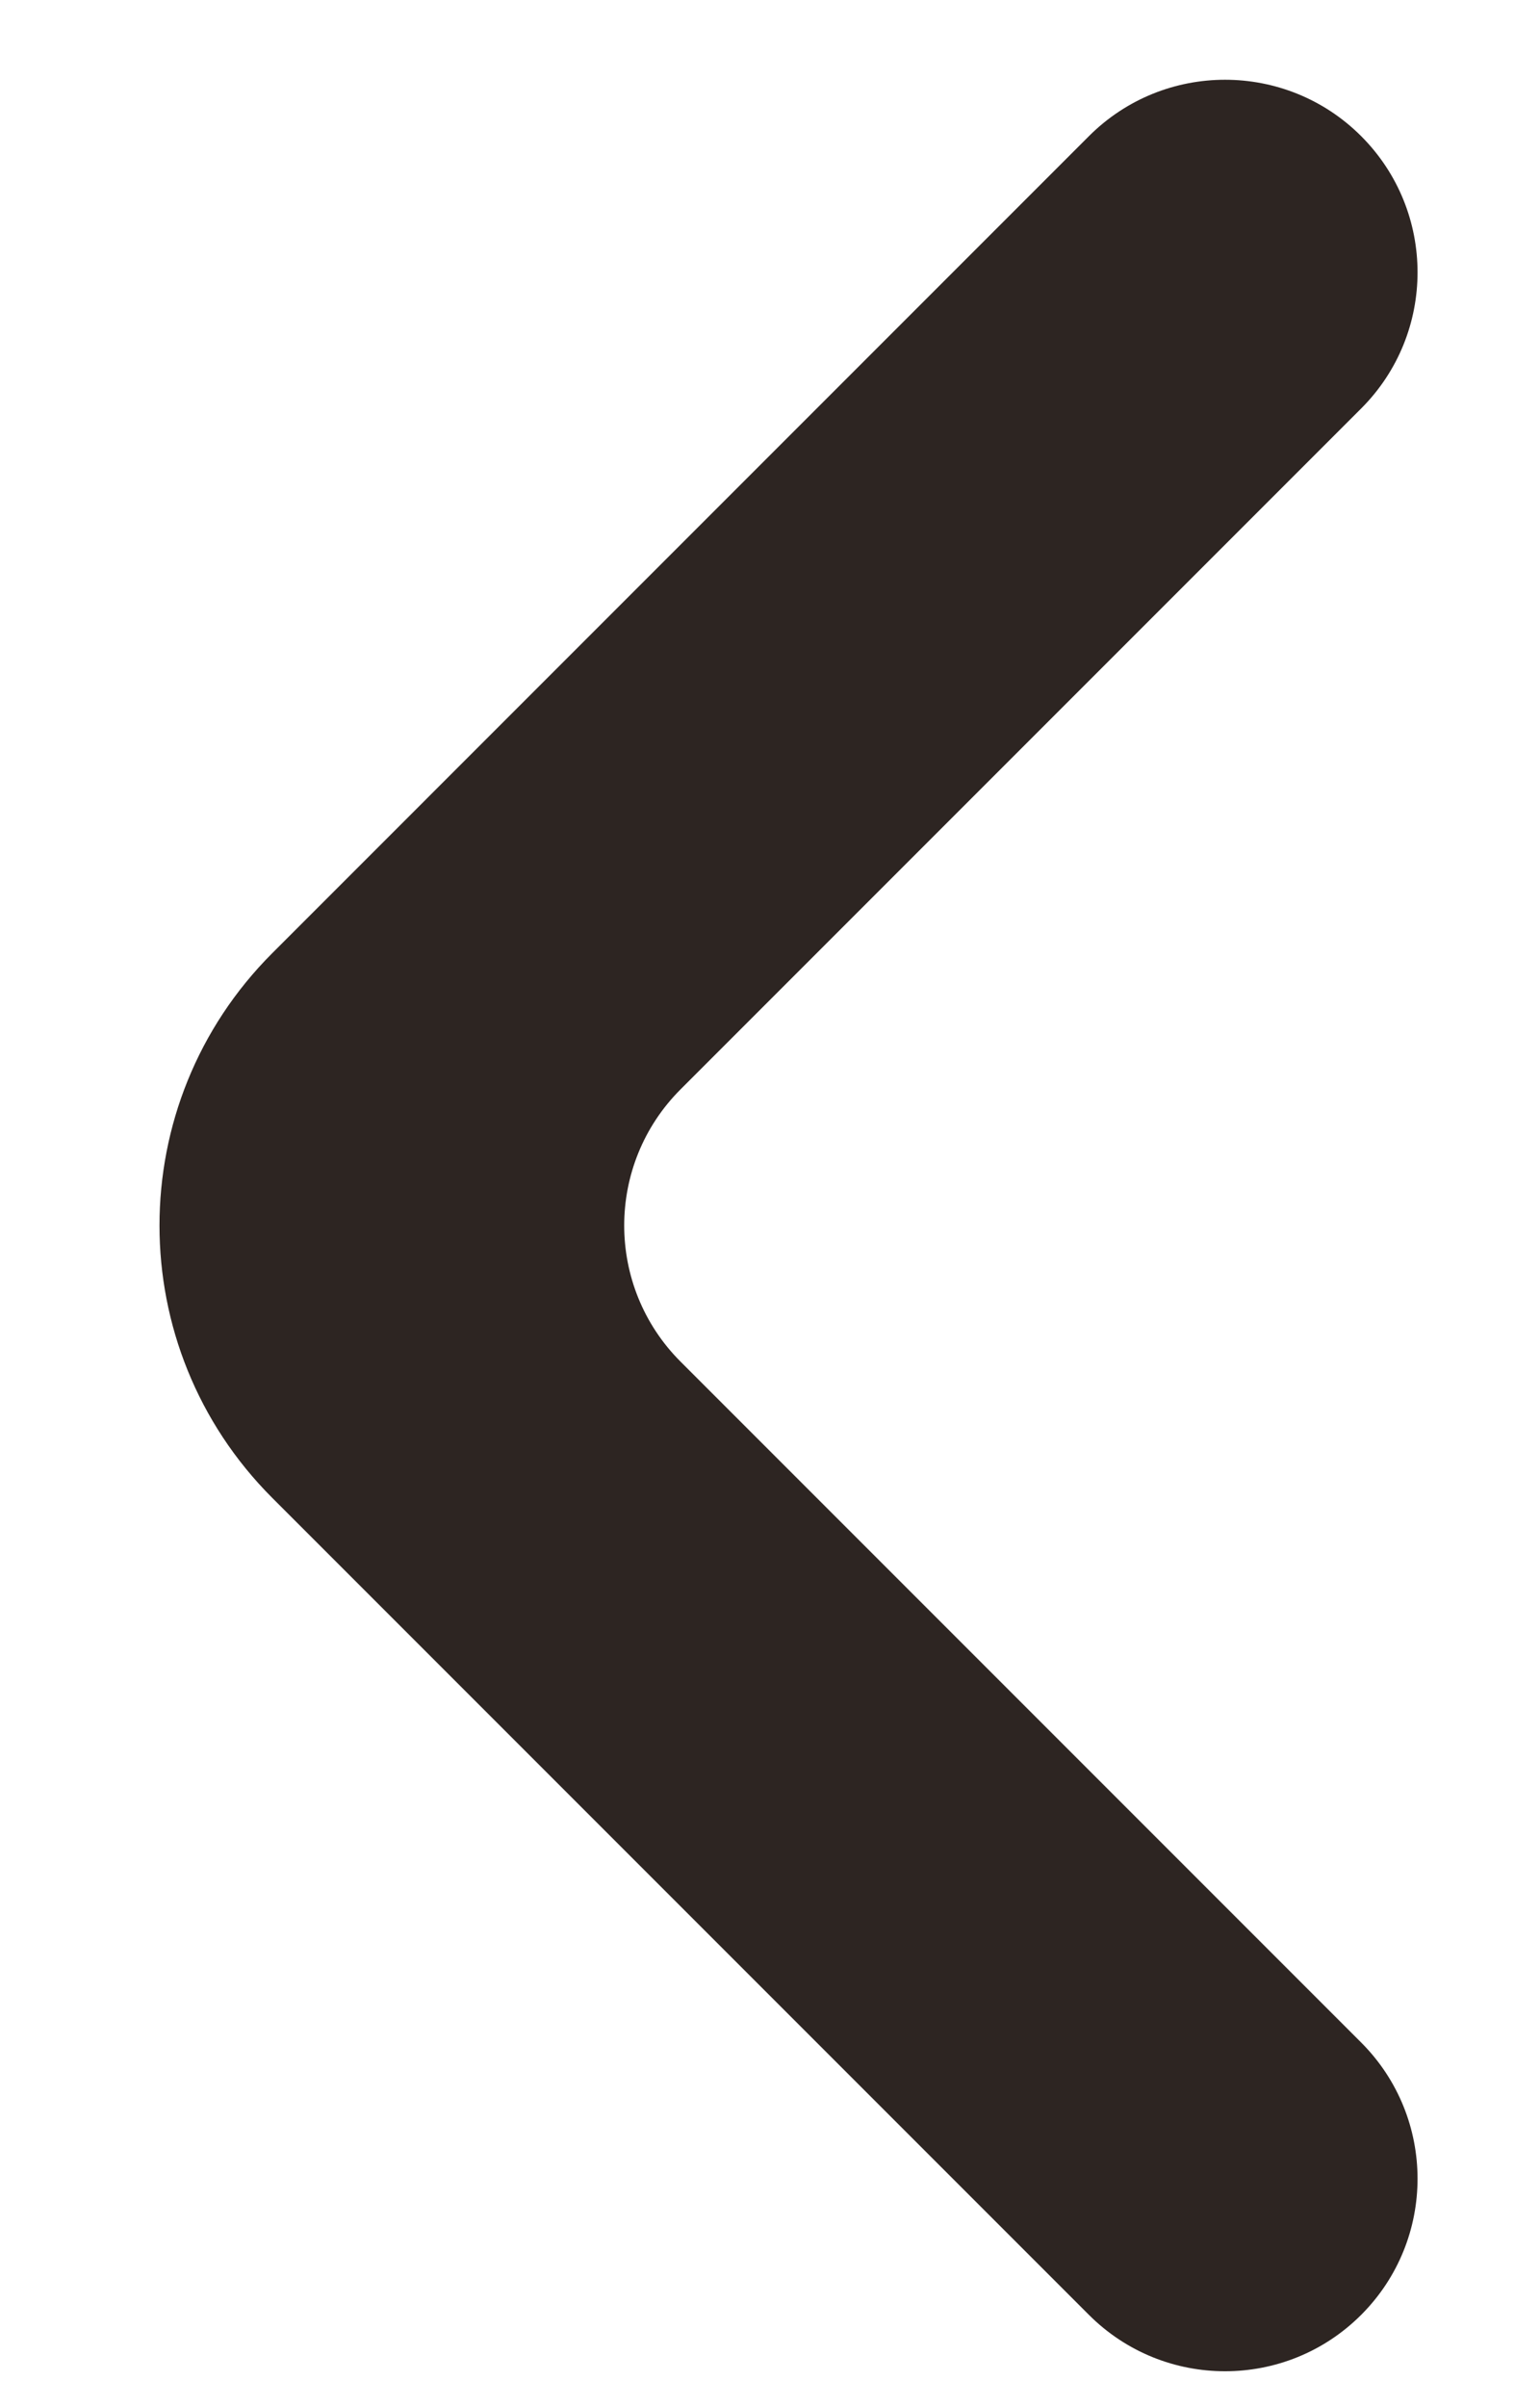 <svg width="32" height="50" viewBox="0 0 32 50" fill="none" xmlns="http://www.w3.org/2000/svg">
<g clip-path="url(#clip0_894_789)">
<path d="M28.284 8.485C29.846 6.923 29.846 4.391 28.284 2.828V2.828C26.722 1.266 24.189 1.266 22.627 2.828L5.657 19.799C2.533 22.923 2.533 27.988 5.657 31.113L22.627 48.083C24.189 49.645 26.722 49.645 28.284 48.083V48.083C29.846 46.521 29.846 43.989 28.284 42.426L14.142 28.284C12.58 26.722 12.58 24.189 14.142 22.627L28.284 8.485Z" fill="#2D2522"/>
</g>
<defs>
<clipPath id="clip0_894_789">
<rect width="32" height="50" fill="white"/>
</clipPath>
</defs>
</svg>
